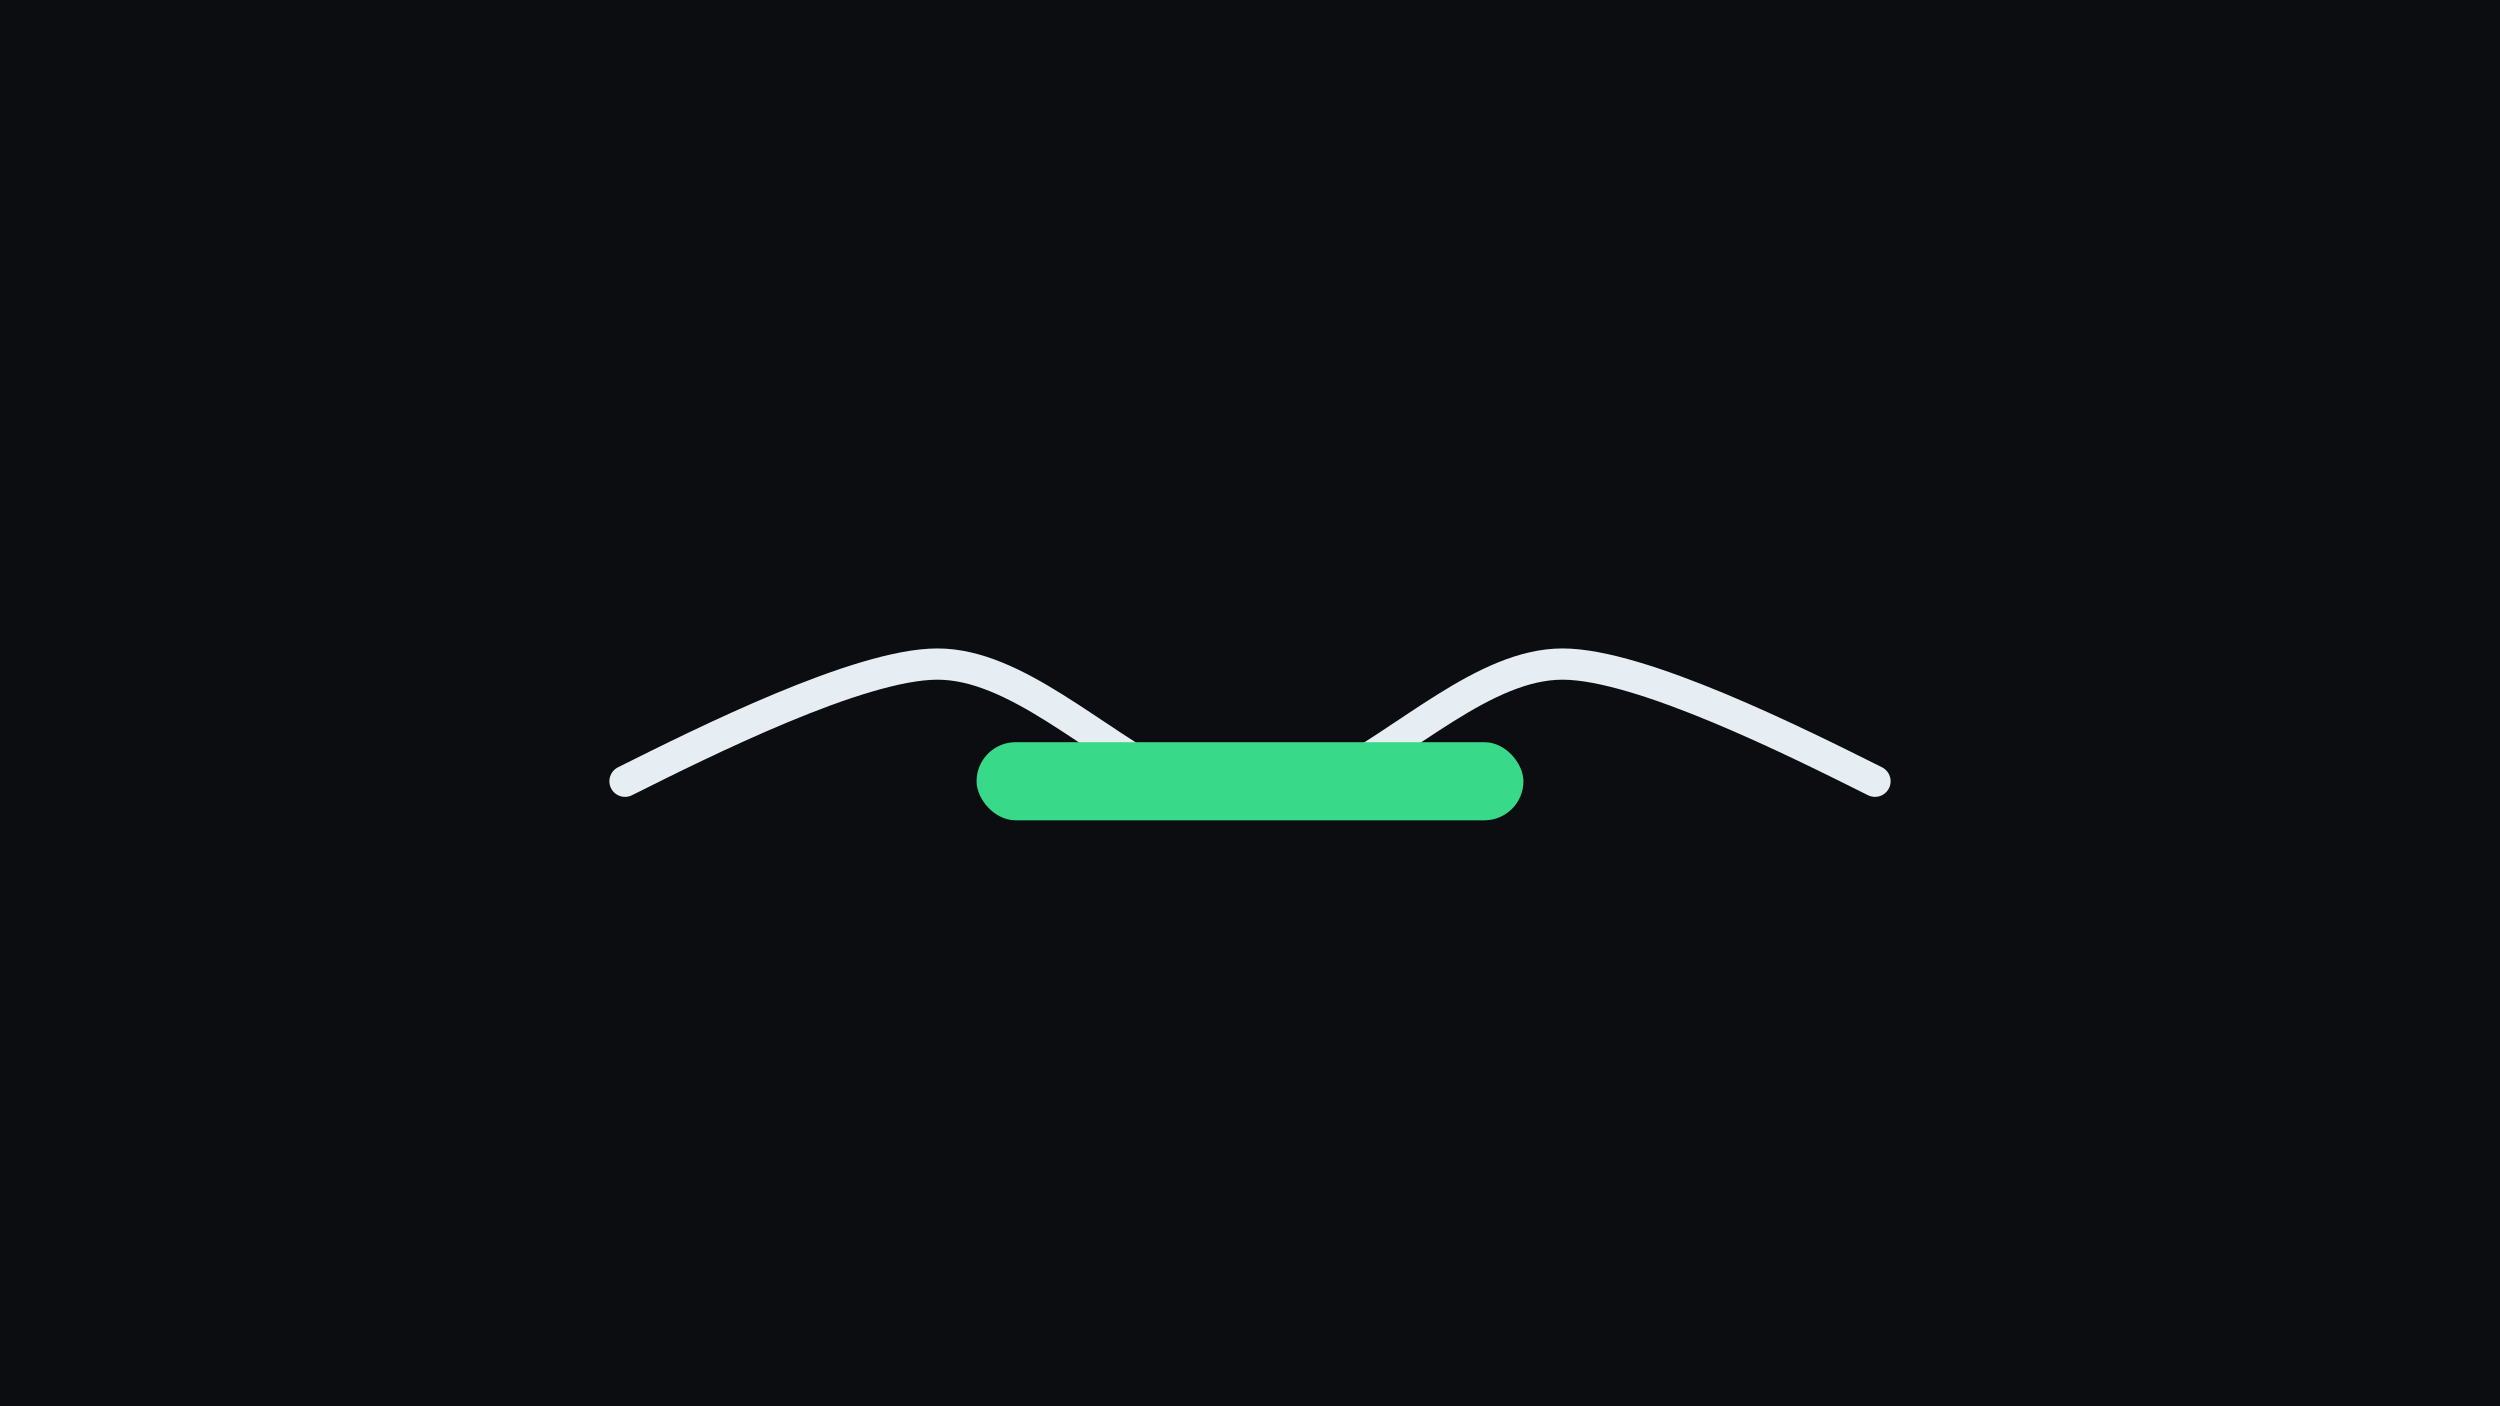 <svg xmlns='http://www.w3.org/2000/svg' viewBox='0 0 640 360'><rect width='640' height='360' fill='#0b0d10'/><path d='M160 200 C180 190 220 170 240 170 C260 170 280 190 300 200' stroke='#e6edf3' stroke-width='8' fill='none' stroke-linecap='round'/><path d='M480 200 C460 190 420 170 400 170 C380 170 360 190 340 200' stroke='#e6edf3' stroke-width='8' fill='none' stroke-linecap='round'/><rect x='250' y='190' width='140' height='20' rx='10' fill='#39d98a'/></svg>